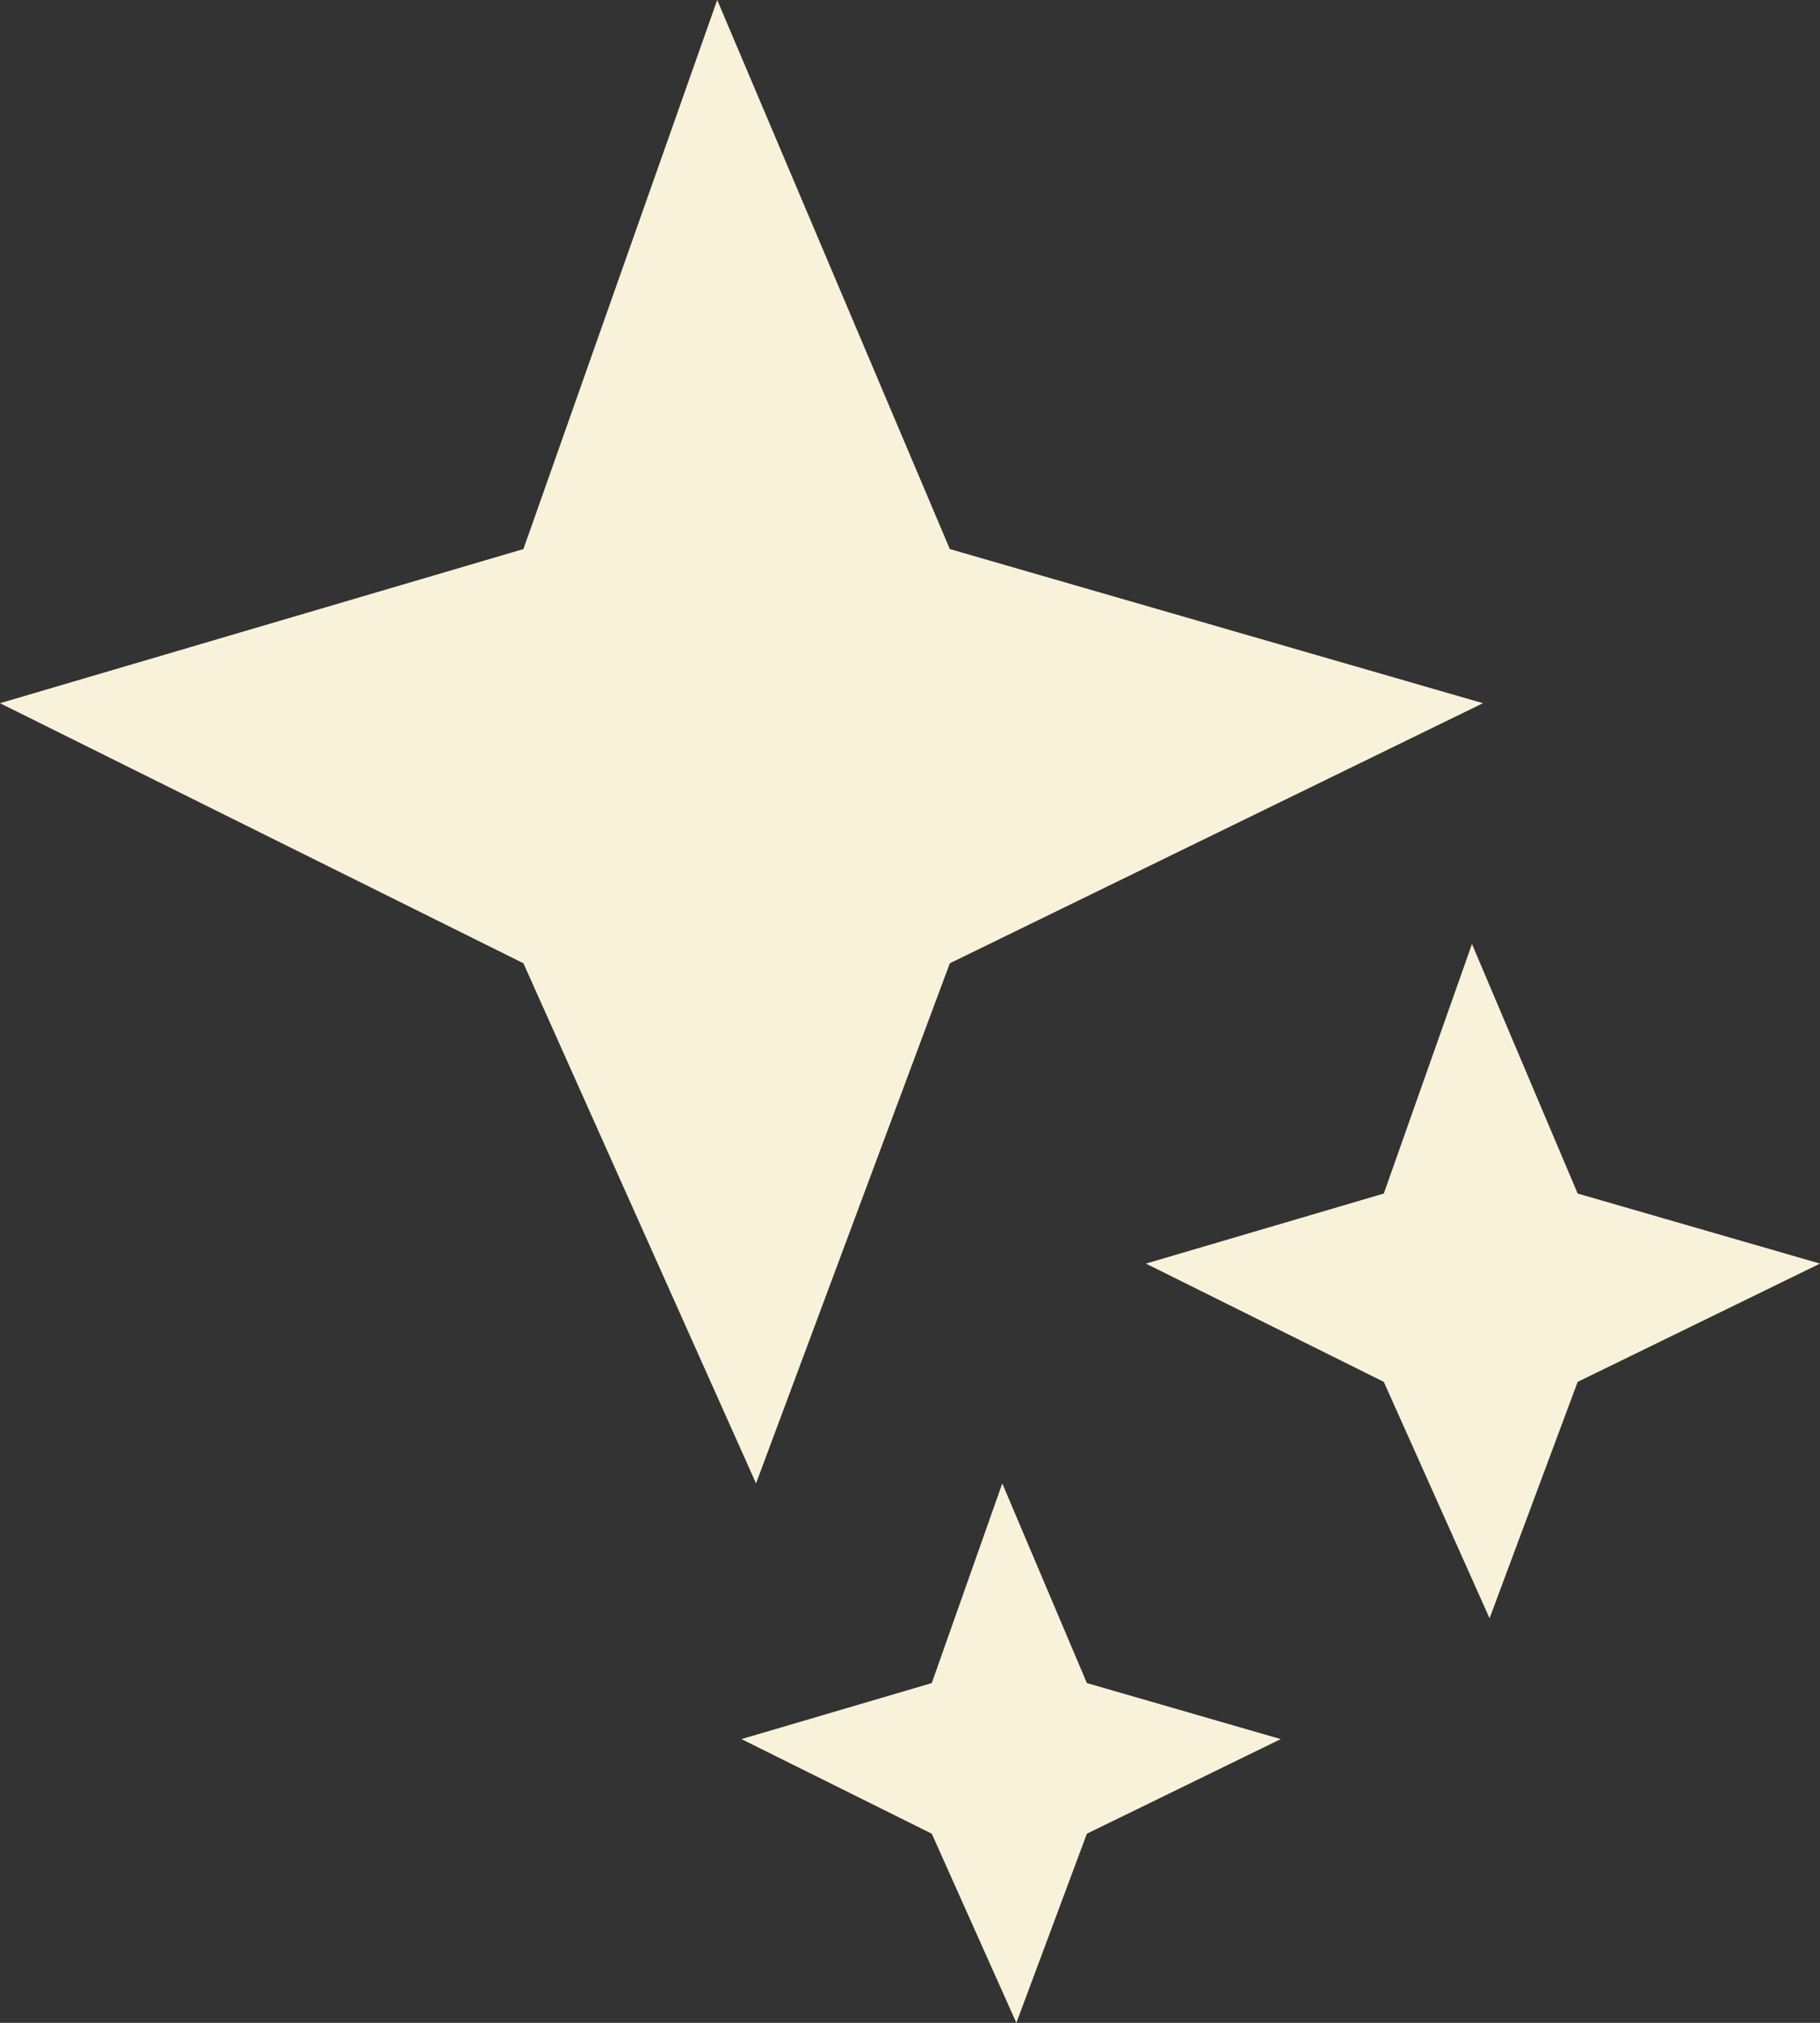 <svg width="27" height="30" viewBox="0 0 27 30" fill="none" xmlns="http://www.w3.org/2000/svg">
<rect x="0" y="0" width="27" height="30" fill="#333333" stroke="none"/>
<path d="M16.124 24.961L14.869 22L13.823 24.961L11 25.792L13.823 27.195L15.078 30L16.124 27.195L19 25.792L16.124 24.961Z" fill="#F8F2DB"/>
<path d="M23.405 17.701L21.837 14L20.529 17.701L17 18.74L20.529 20.494L22.098 24L23.405 20.494L27 18.74L23.405 17.701Z" fill="#F8F2DB"/>
<path d="M14.091 8.143L10.64 0L7.765 8.143L0 10.429L7.765 14.286L11.216 22L14.091 14.286L22 10.429L14.091 8.143Z" fill="#F8F2DB"/>
</svg>
